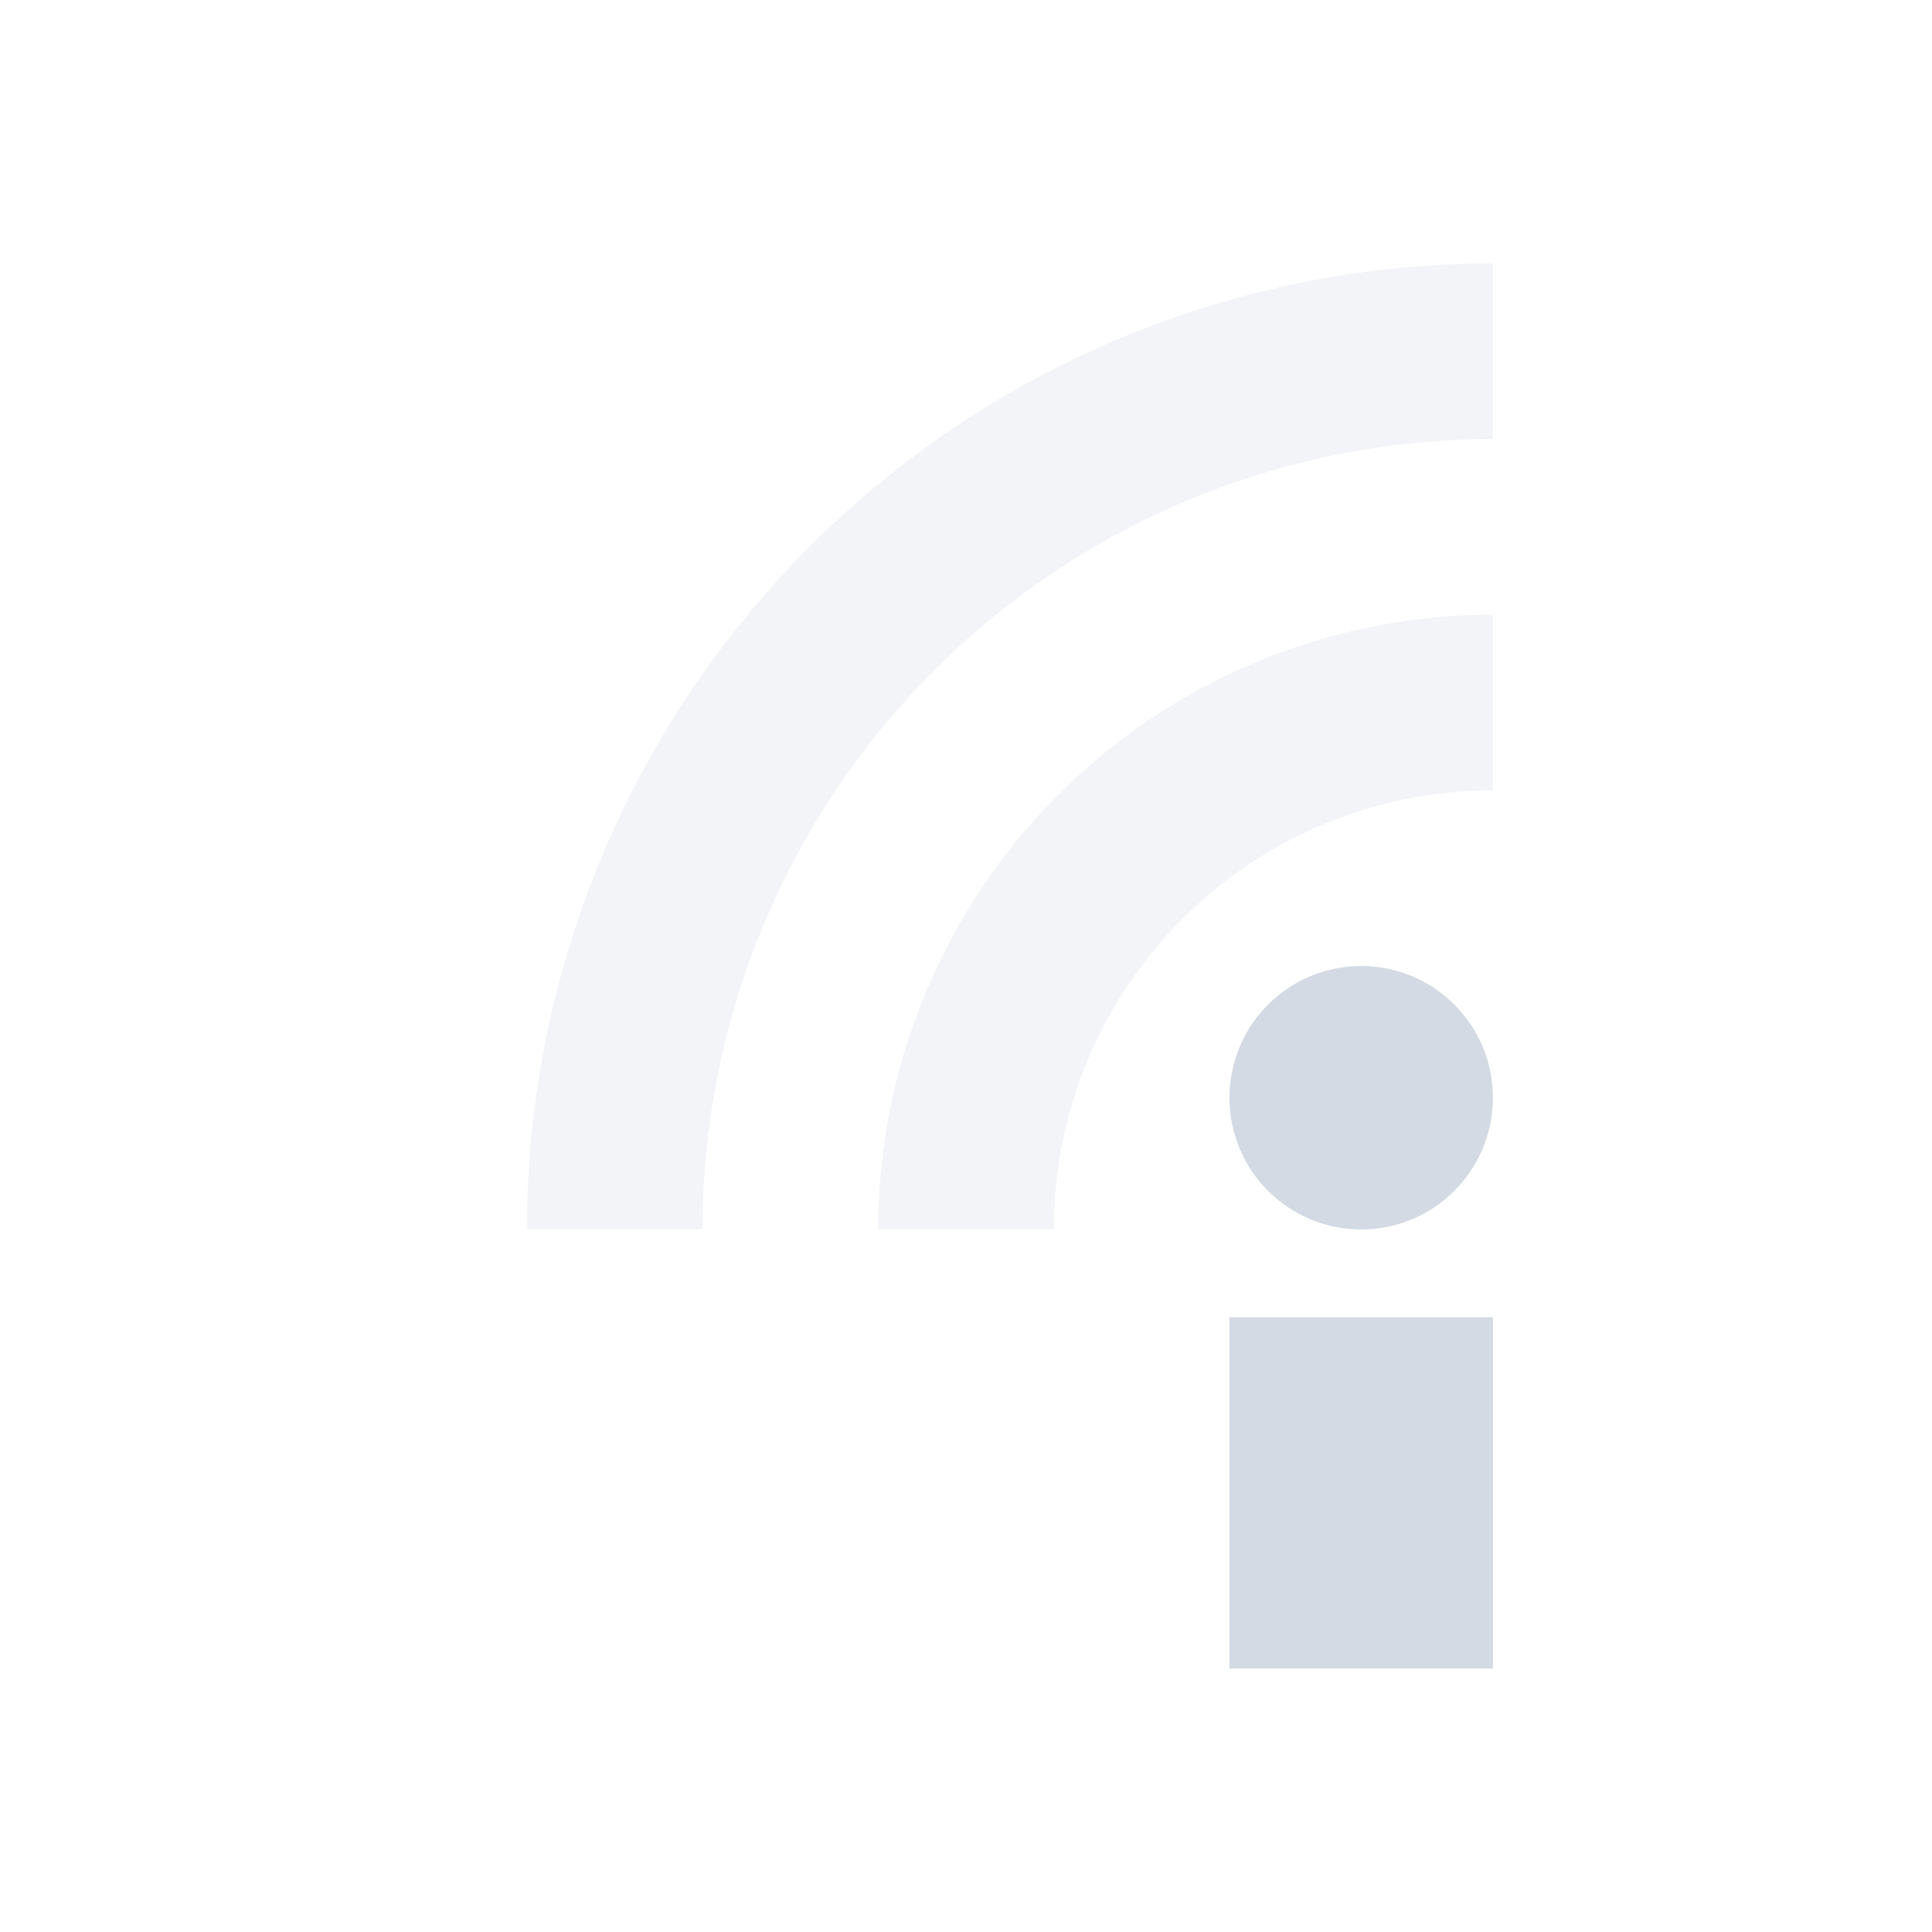 <svg height="22" width="22" xmlns="http://www.w3.org/2000/svg"><path d="m14 15h3v4h-3z" fill="#d3dae3"/><circle cx="15.5" cy="12.5" fill="#d3dae3" r="1.5"/><g fill="none" stroke="#d3dae3" stroke-width="2"><path d="m7 14a10 10 0 0 1 10-10" opacity=".3"/><path d="m11 14a6 6 0 0 1 6-6" opacity=".3"/></g></svg>